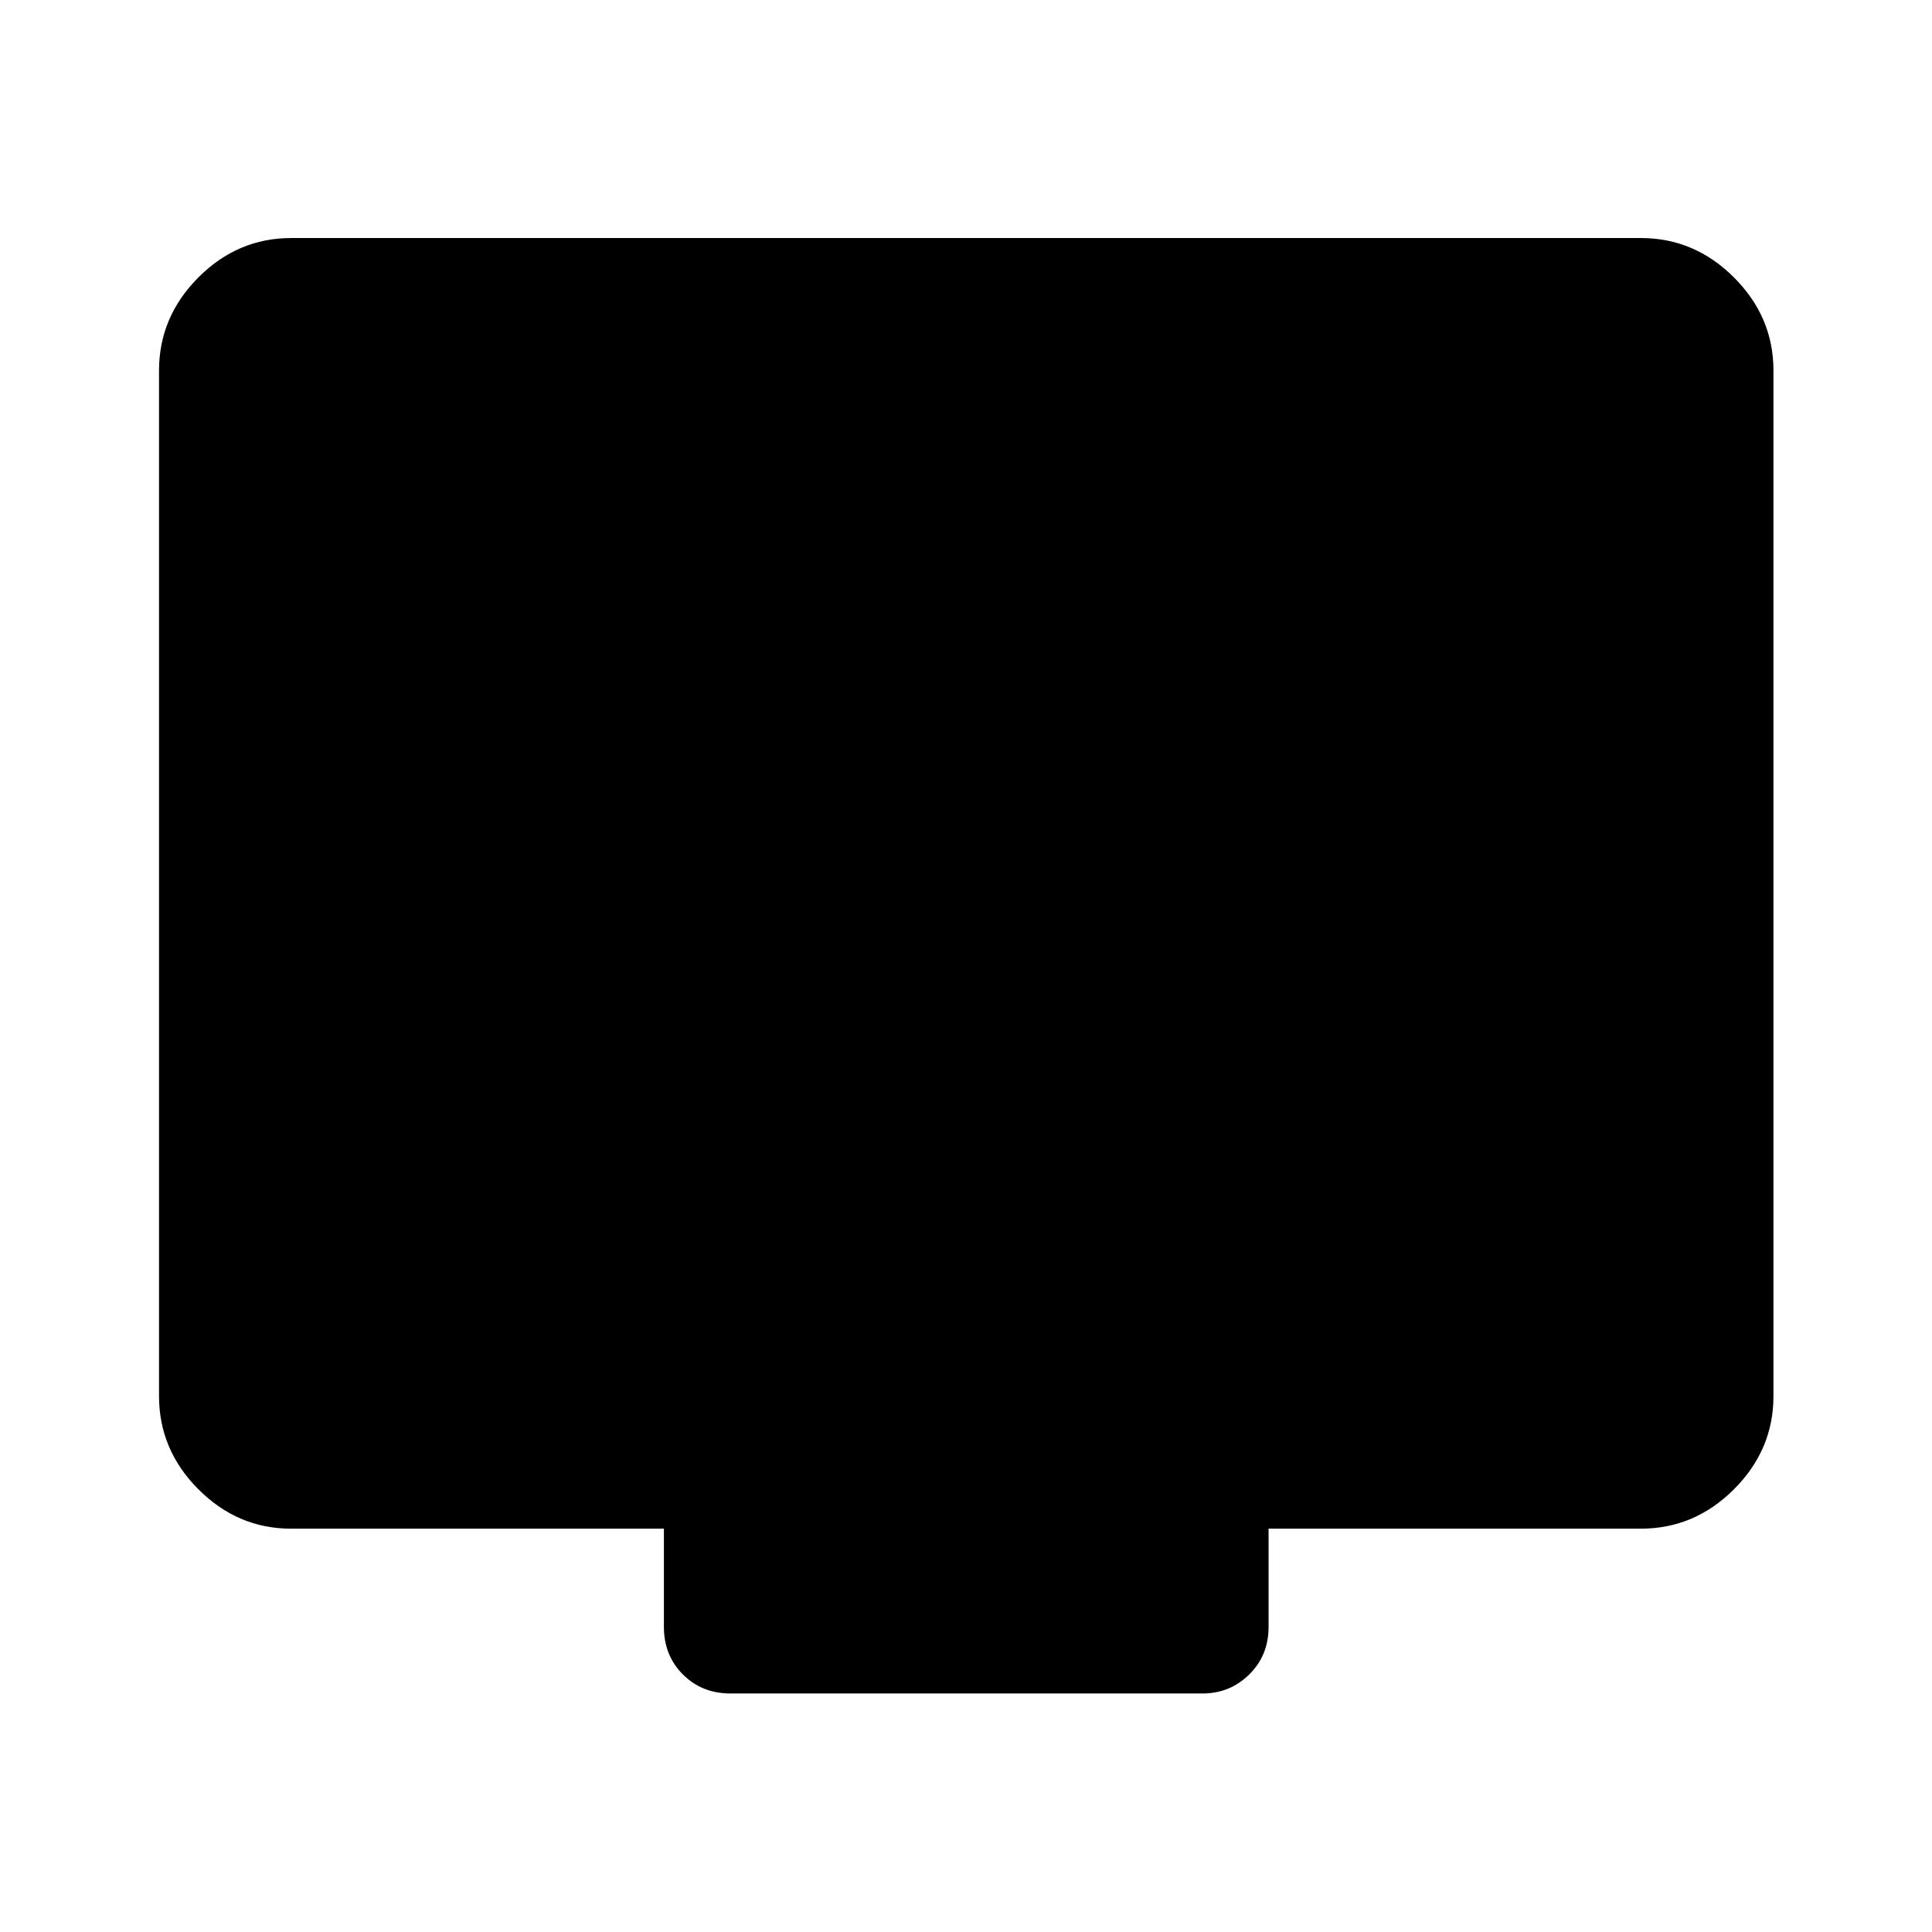 <svg xmlns="http://www.w3.org/2000/svg" height="48" viewBox="0 -960 960 960" width="48"><path d="M144.65-200.41q-26.57 0-46.1-19.6-19.53-19.61-19.53-46.27v-509.57q0-26.66 19.53-46.27 19.53-19.6 46.1-19.6h670.7q26.66 0 46.27 19.6 19.6 19.61 19.6 46.27v509.57q0 26.66-19.6 46.27-19.61 19.6-46.27 19.6h-185v48.82q0 14.18-9.62 23.62-9.62 9.45-23.19 9.45H362.96q-14.18 0-23.62-9.45-9.45-9.44-9.45-23.62v-48.82H144.65Z"/></svg>